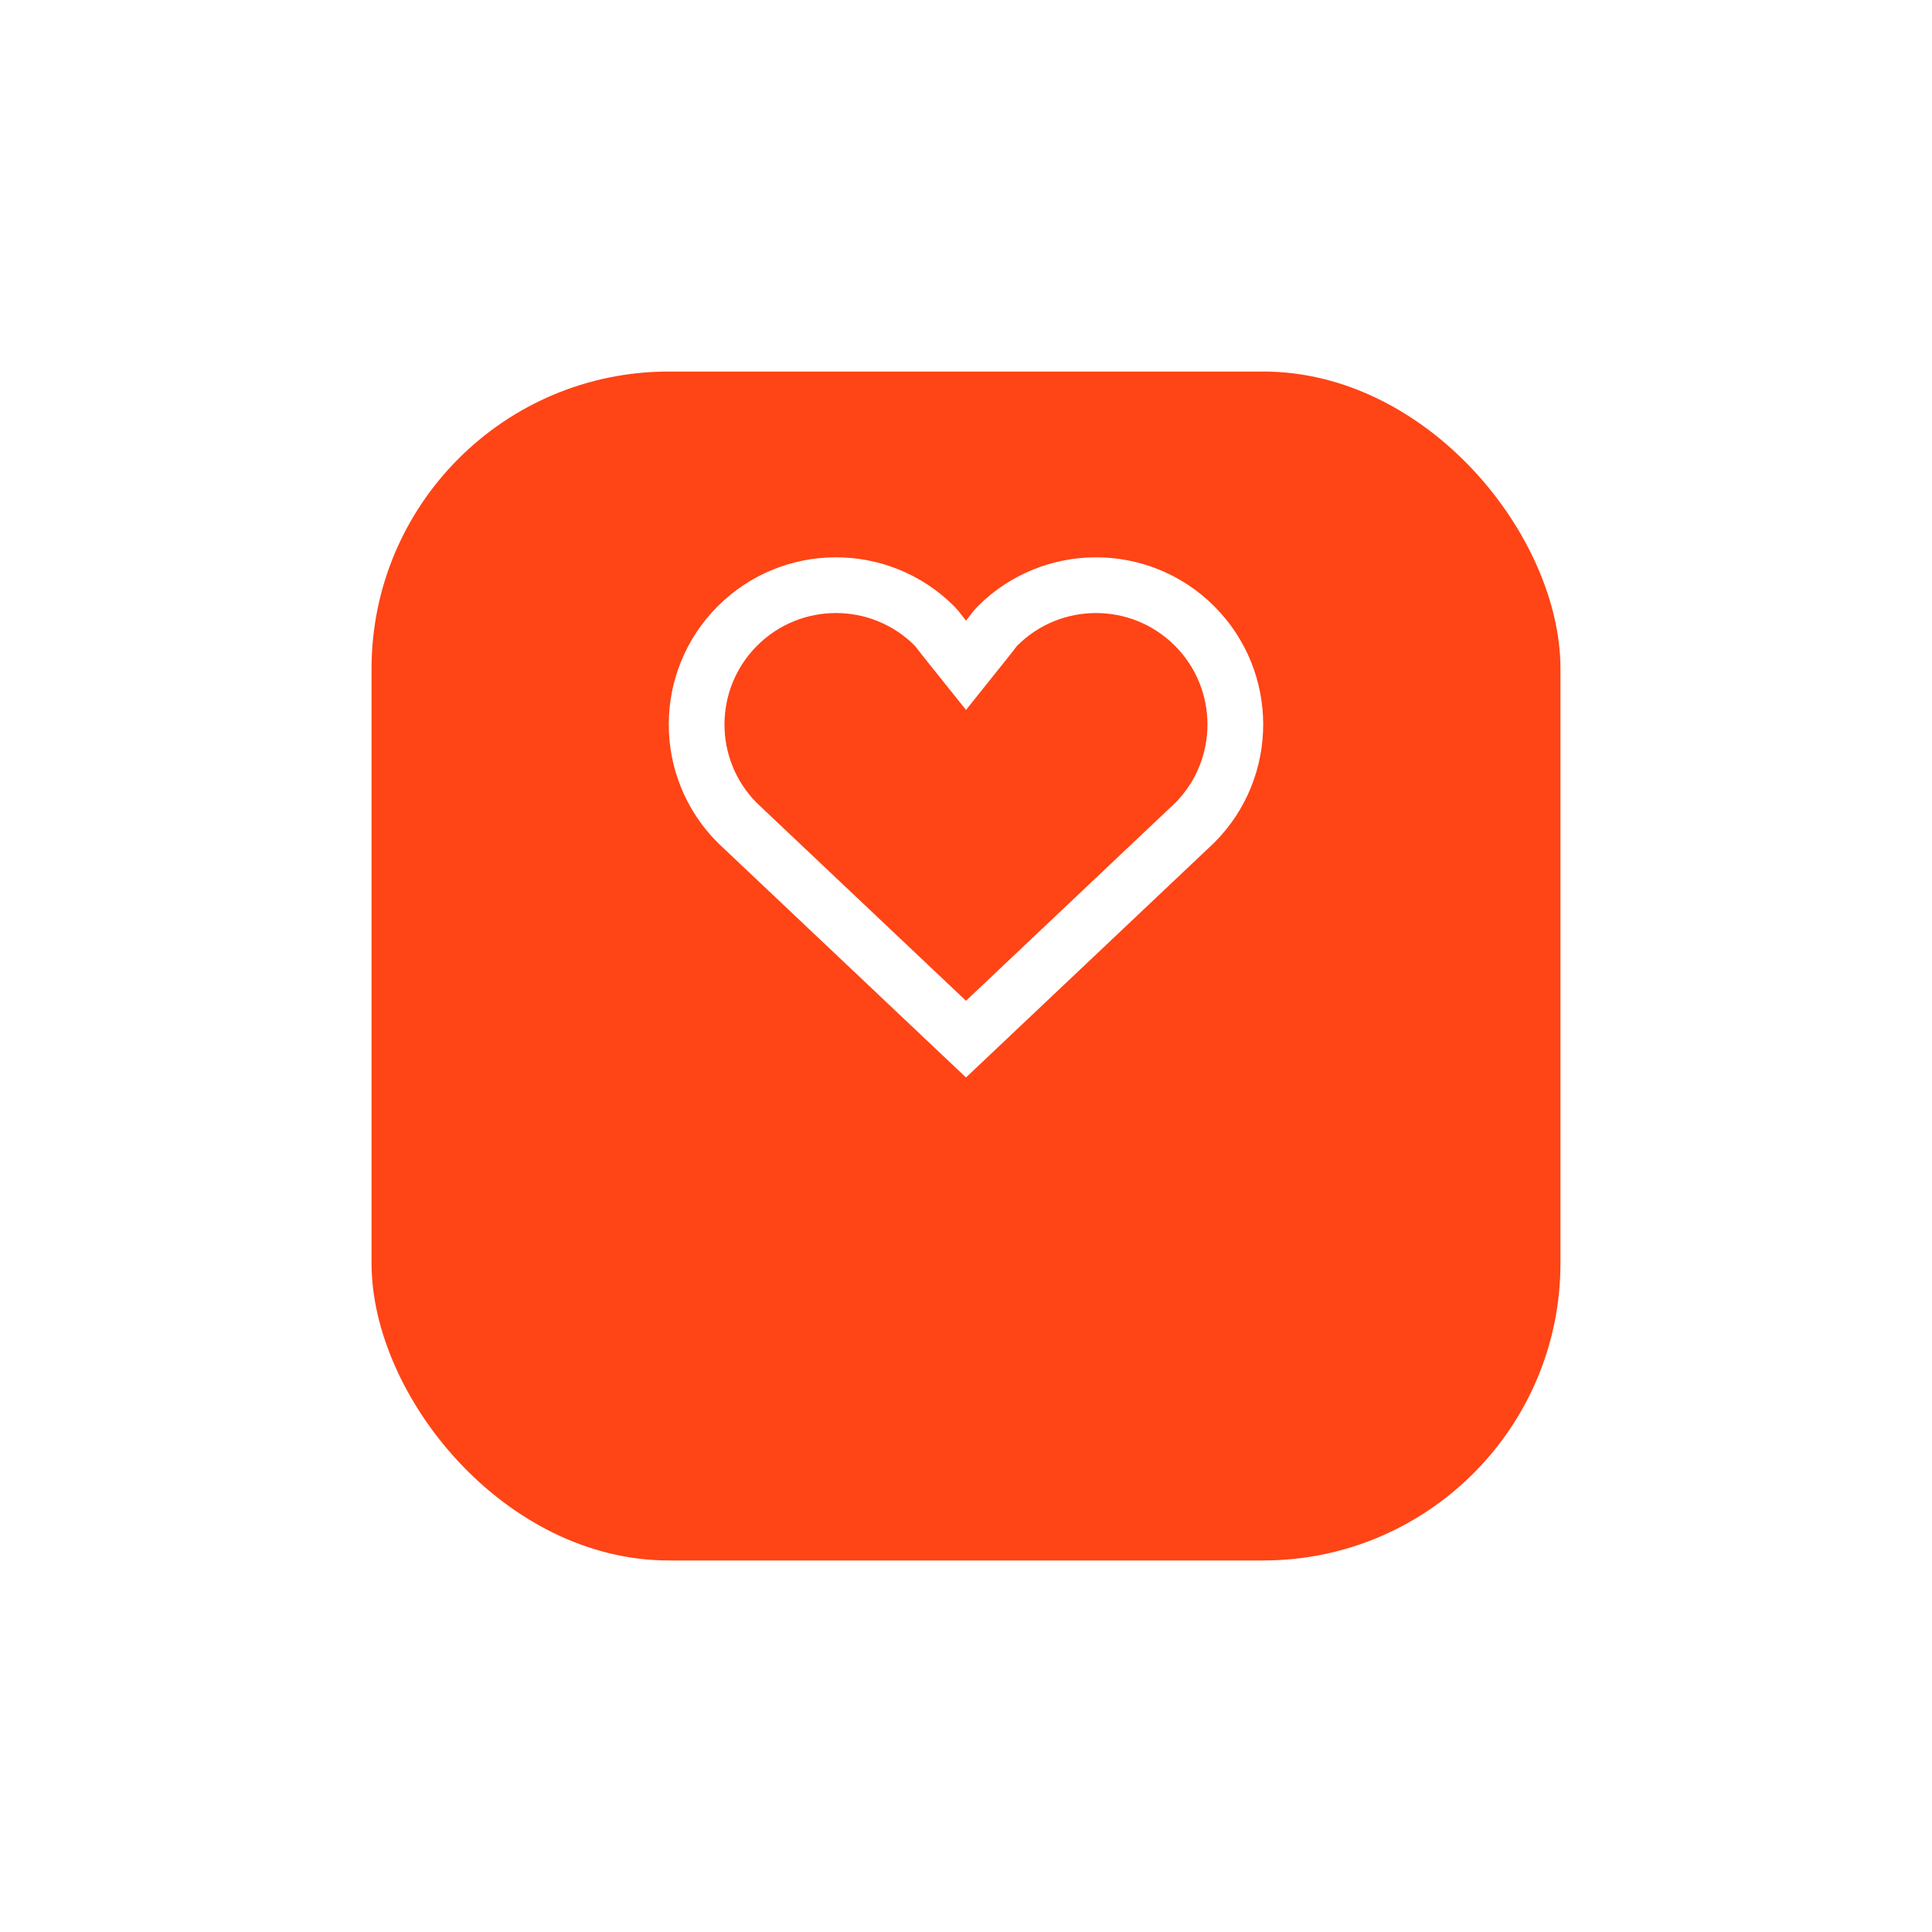<svg width="52" height="52" viewBox="0 0 52 52" fill="none" xmlns="http://www.w3.org/2000/svg">
<g id="Favorite icon">
<g id="Fill" filter="url(#filter0_d_108_355)">
<rect x="10" y="6" width="32" height="32" rx="8" fill="#FF4415"/>
</g>
<path id="Vector" d="M25.414 17.175L26 17.907L26.585 17.175C26.647 17.099 26.688 17.044 26.72 17.001C26.769 16.936 26.798 16.898 26.848 16.848C28.312 15.384 30.687 15.384 32.151 16.848C33.613 18.31 33.615 20.68 32.158 22.144L26 27.968L19.841 22.144C18.384 20.68 18.386 18.31 19.848 16.848C21.312 15.384 23.687 15.384 25.151 16.848C25.201 16.898 25.23 16.936 25.279 17.001C25.312 17.044 25.353 17.099 25.414 17.175Z" stroke="white" stroke-width="1.5"/>
</g>
<defs>
<filter id="filter0_d_108_355" x="0" y="0" width="52" height="52" filterUnits="userSpaceOnUse" color-interpolation-filters="sRGB">
<feFlood flood-opacity="0" result="BackgroundImageFix"/>
<feColorMatrix in="SourceAlpha" type="matrix" values="0 0 0 0 0 0 0 0 0 0 0 0 0 0 0 0 0 0 127 0" result="hardAlpha"/>
<feOffset dy="4"/>
<feGaussianBlur stdDeviation="5"/>
<feColorMatrix type="matrix" values="0 0 0 0 0 0 0 0 0 0 0 0 0 0 0 0 0 0 0.05 0"/>
<feBlend mode="normal" in2="BackgroundImageFix" result="effect1_dropShadow_108_355"/>
<feBlend mode="normal" in="SourceGraphic" in2="effect1_dropShadow_108_355" result="shape"/>
</filter>
</defs>
</svg>
